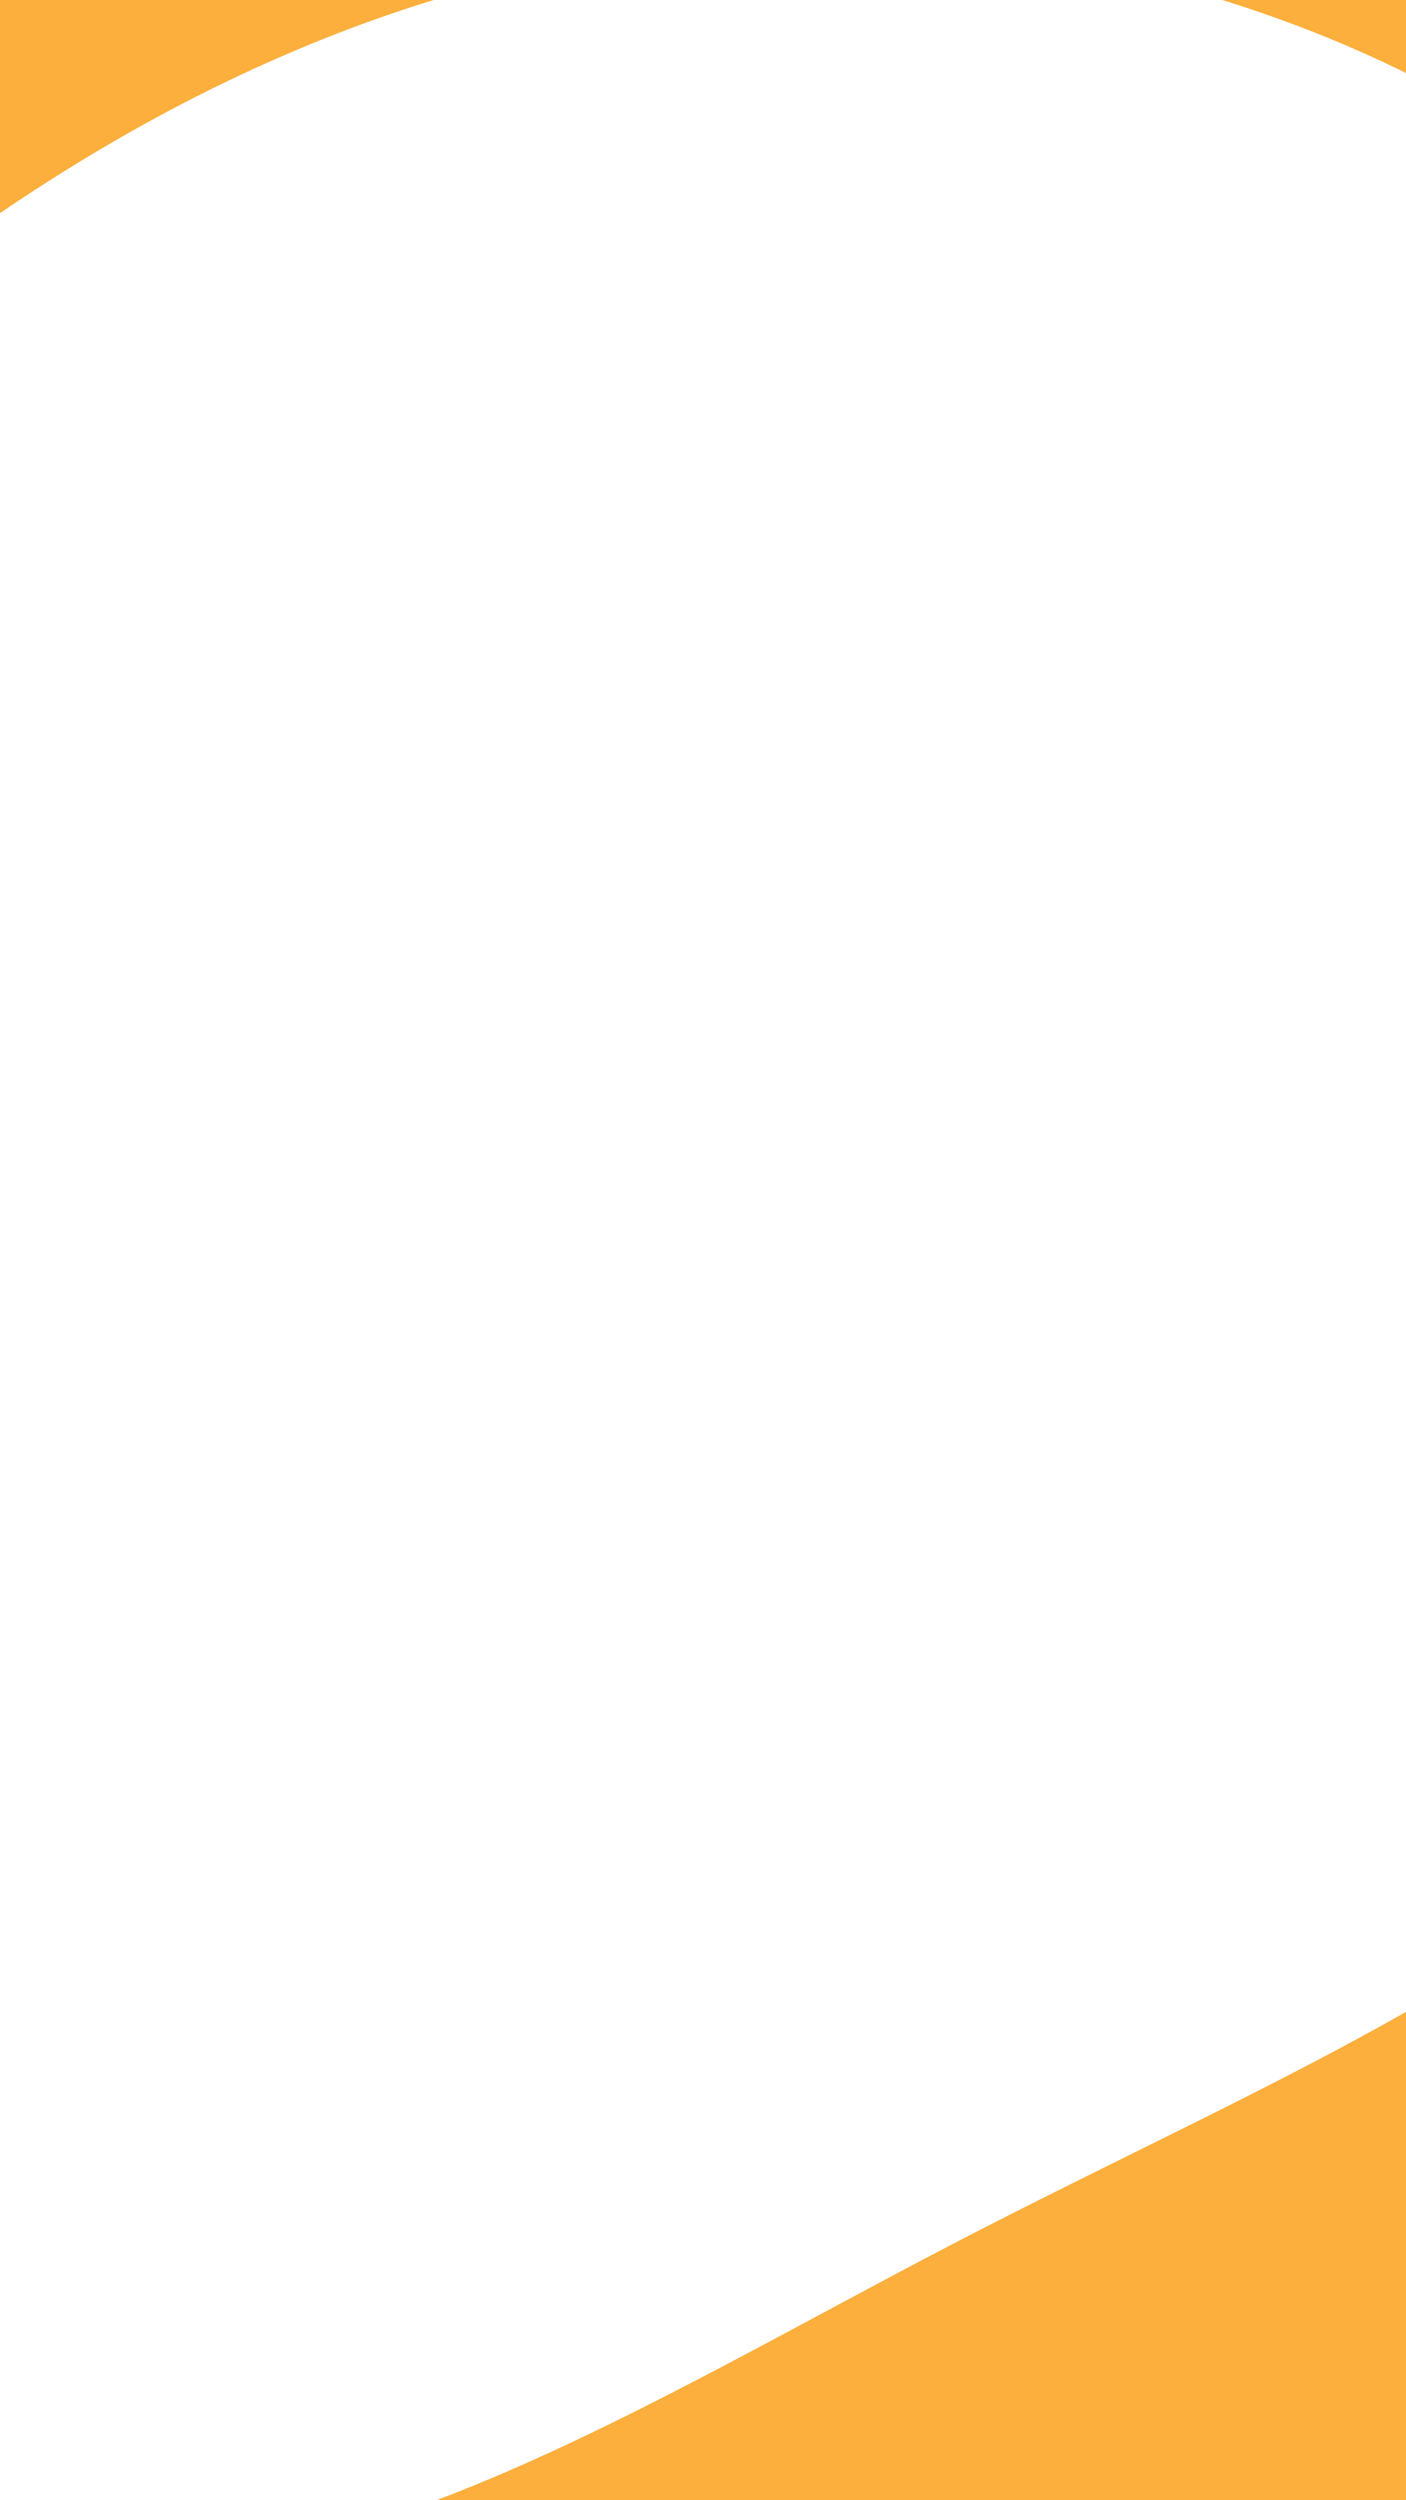 <svg id="visual" viewBox="0 0 540 960" width="540" height="960" xmlns="http://www.w3.org/2000/svg" xmlns:xlink="http://www.w3.org/1999/xlink" version="1.1"><rect x="0" y="0" width="540" height="960" fill="#FCAF3C"></rect><g transform="translate(230.305 446.405)"><path d="M350.6 -395.6C454.3 -330.7 538.3 -220.2 554.7 -101.6C571.1 17 519.8 143.8 440.1 228.1C360.4 312.5 252.4 354.5 135.8 415.1C19.2 475.7 -105.8 555 -204.9 532.3C-304 509.5 -377.2 384.8 -424.5 263.9C-471.9 143.1 -493.5 26.1 -466.7 -74.8C-440 -175.7 -364.9 -260.6 -279.1 -328.6C-193.3 -396.7 -96.6 -447.8 13.4 -463.8C123.4 -479.7 246.8 -460.5 350.6 -395.6" fill="#FFFFFF"></path></g></svg>